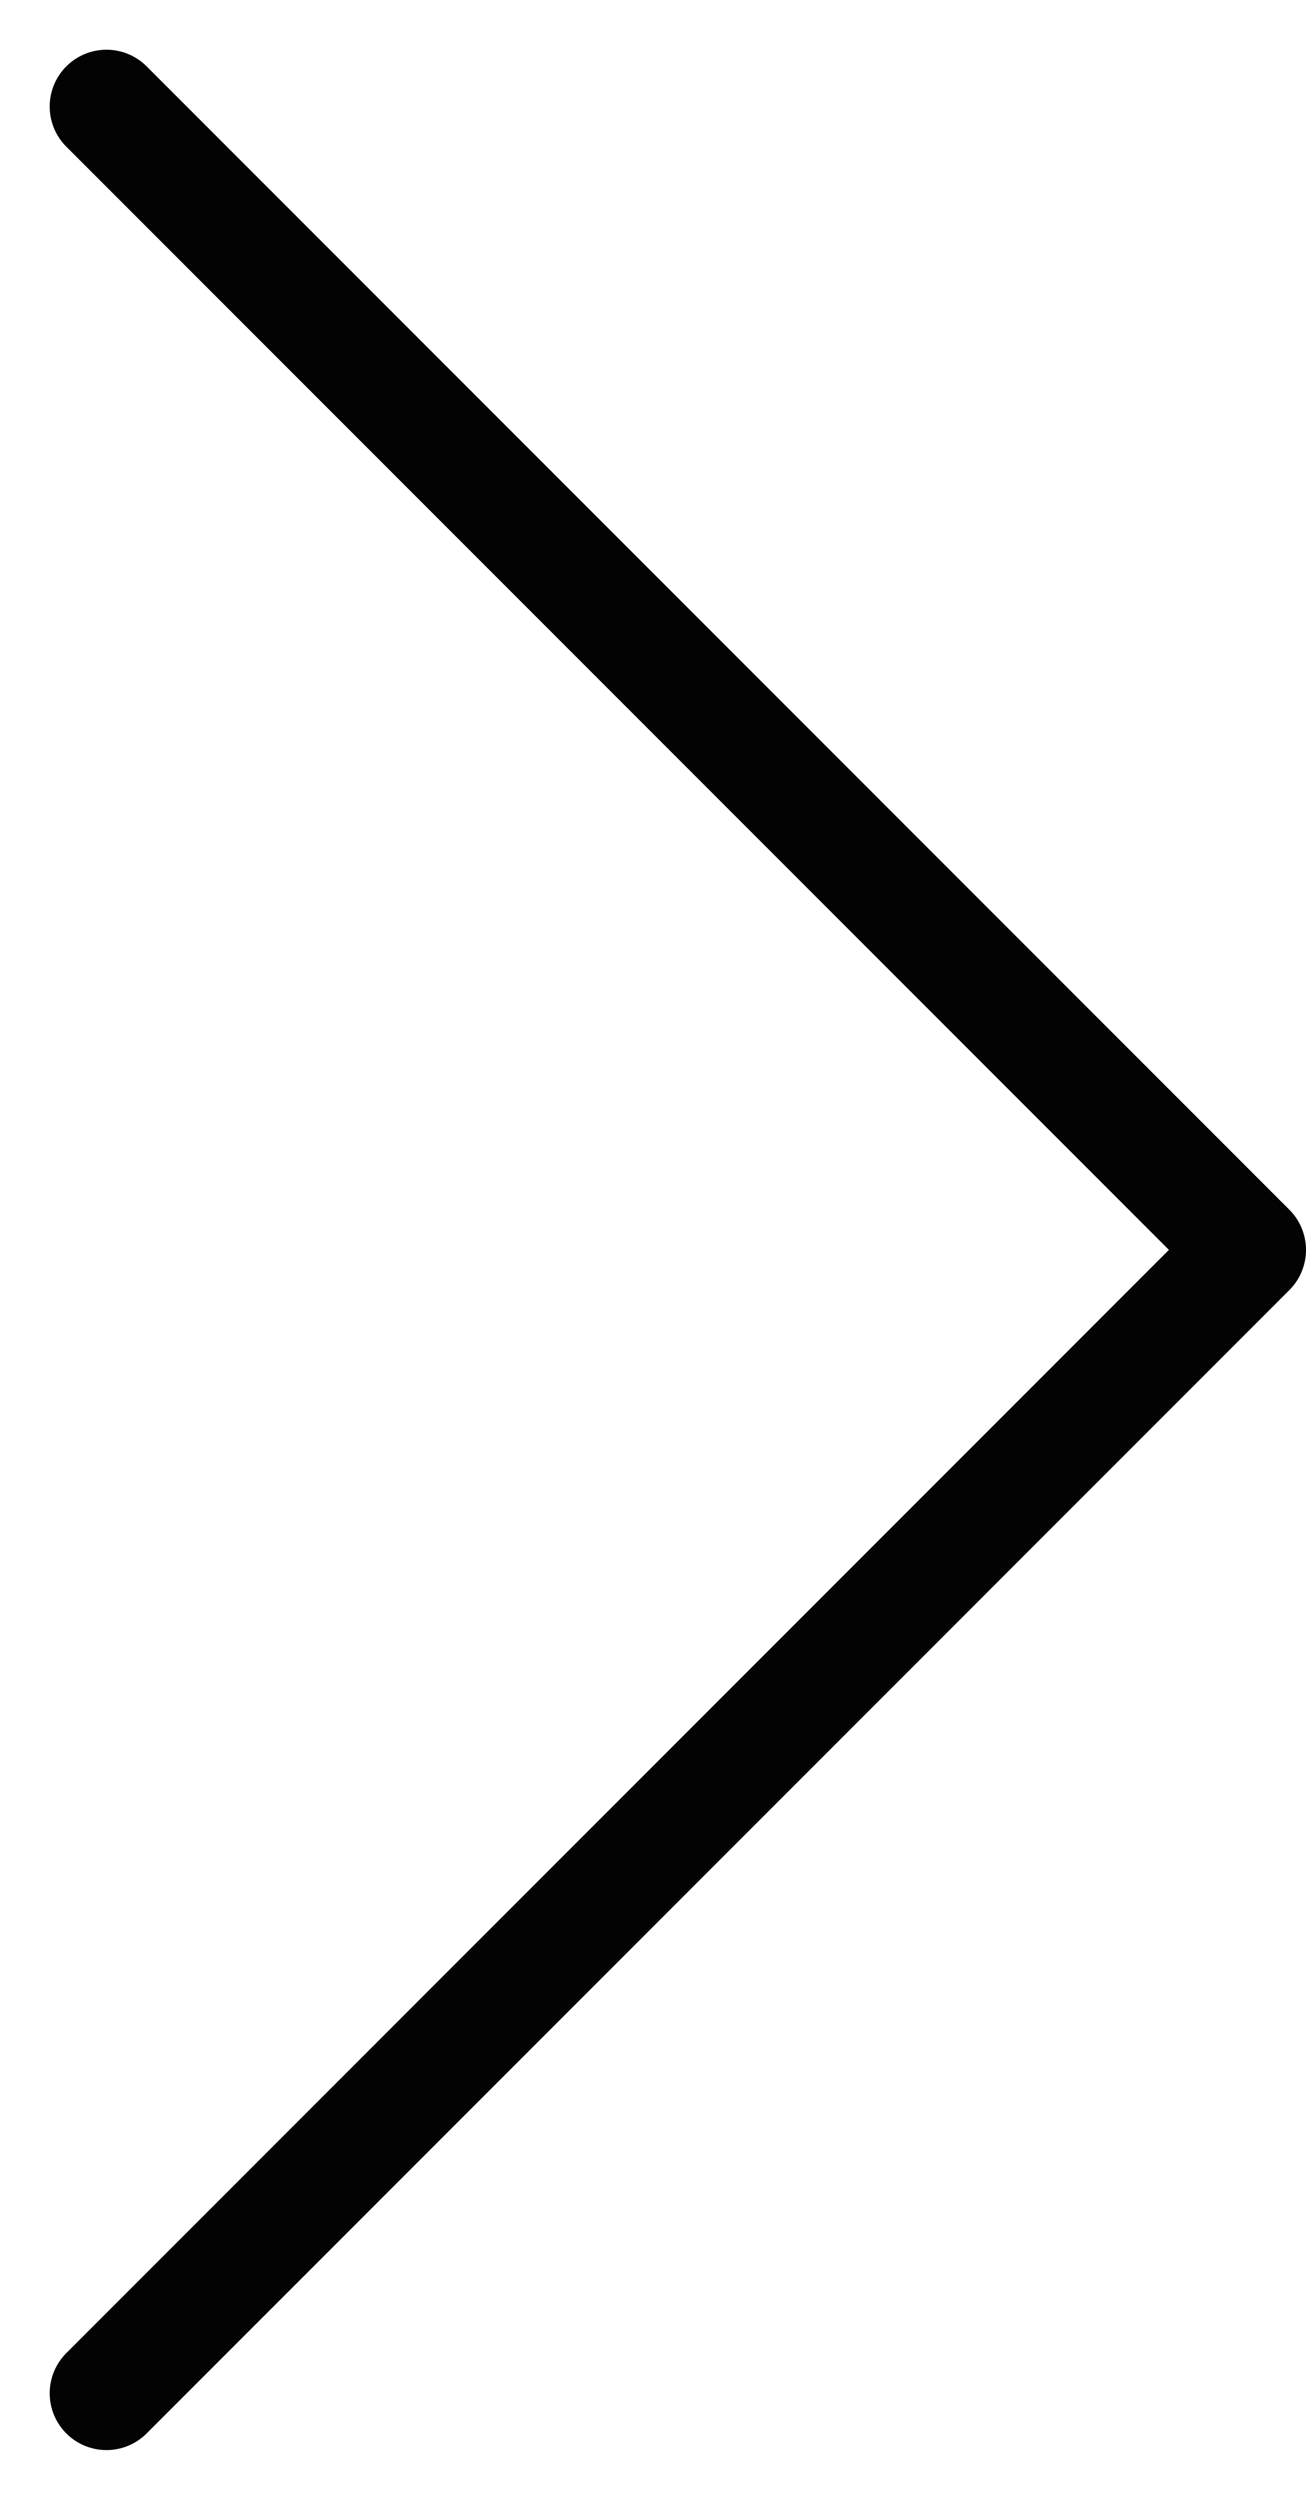 <svg width="23" height="44" viewBox="0 0 23 44" fill="none" xmlns="http://www.w3.org/2000/svg">
<path d="M1.875 1.875L22 22L1.875 42.125" stroke="#030303" stroke-width="2" stroke-linecap="round" stroke-linejoin="round"/>
</svg>
